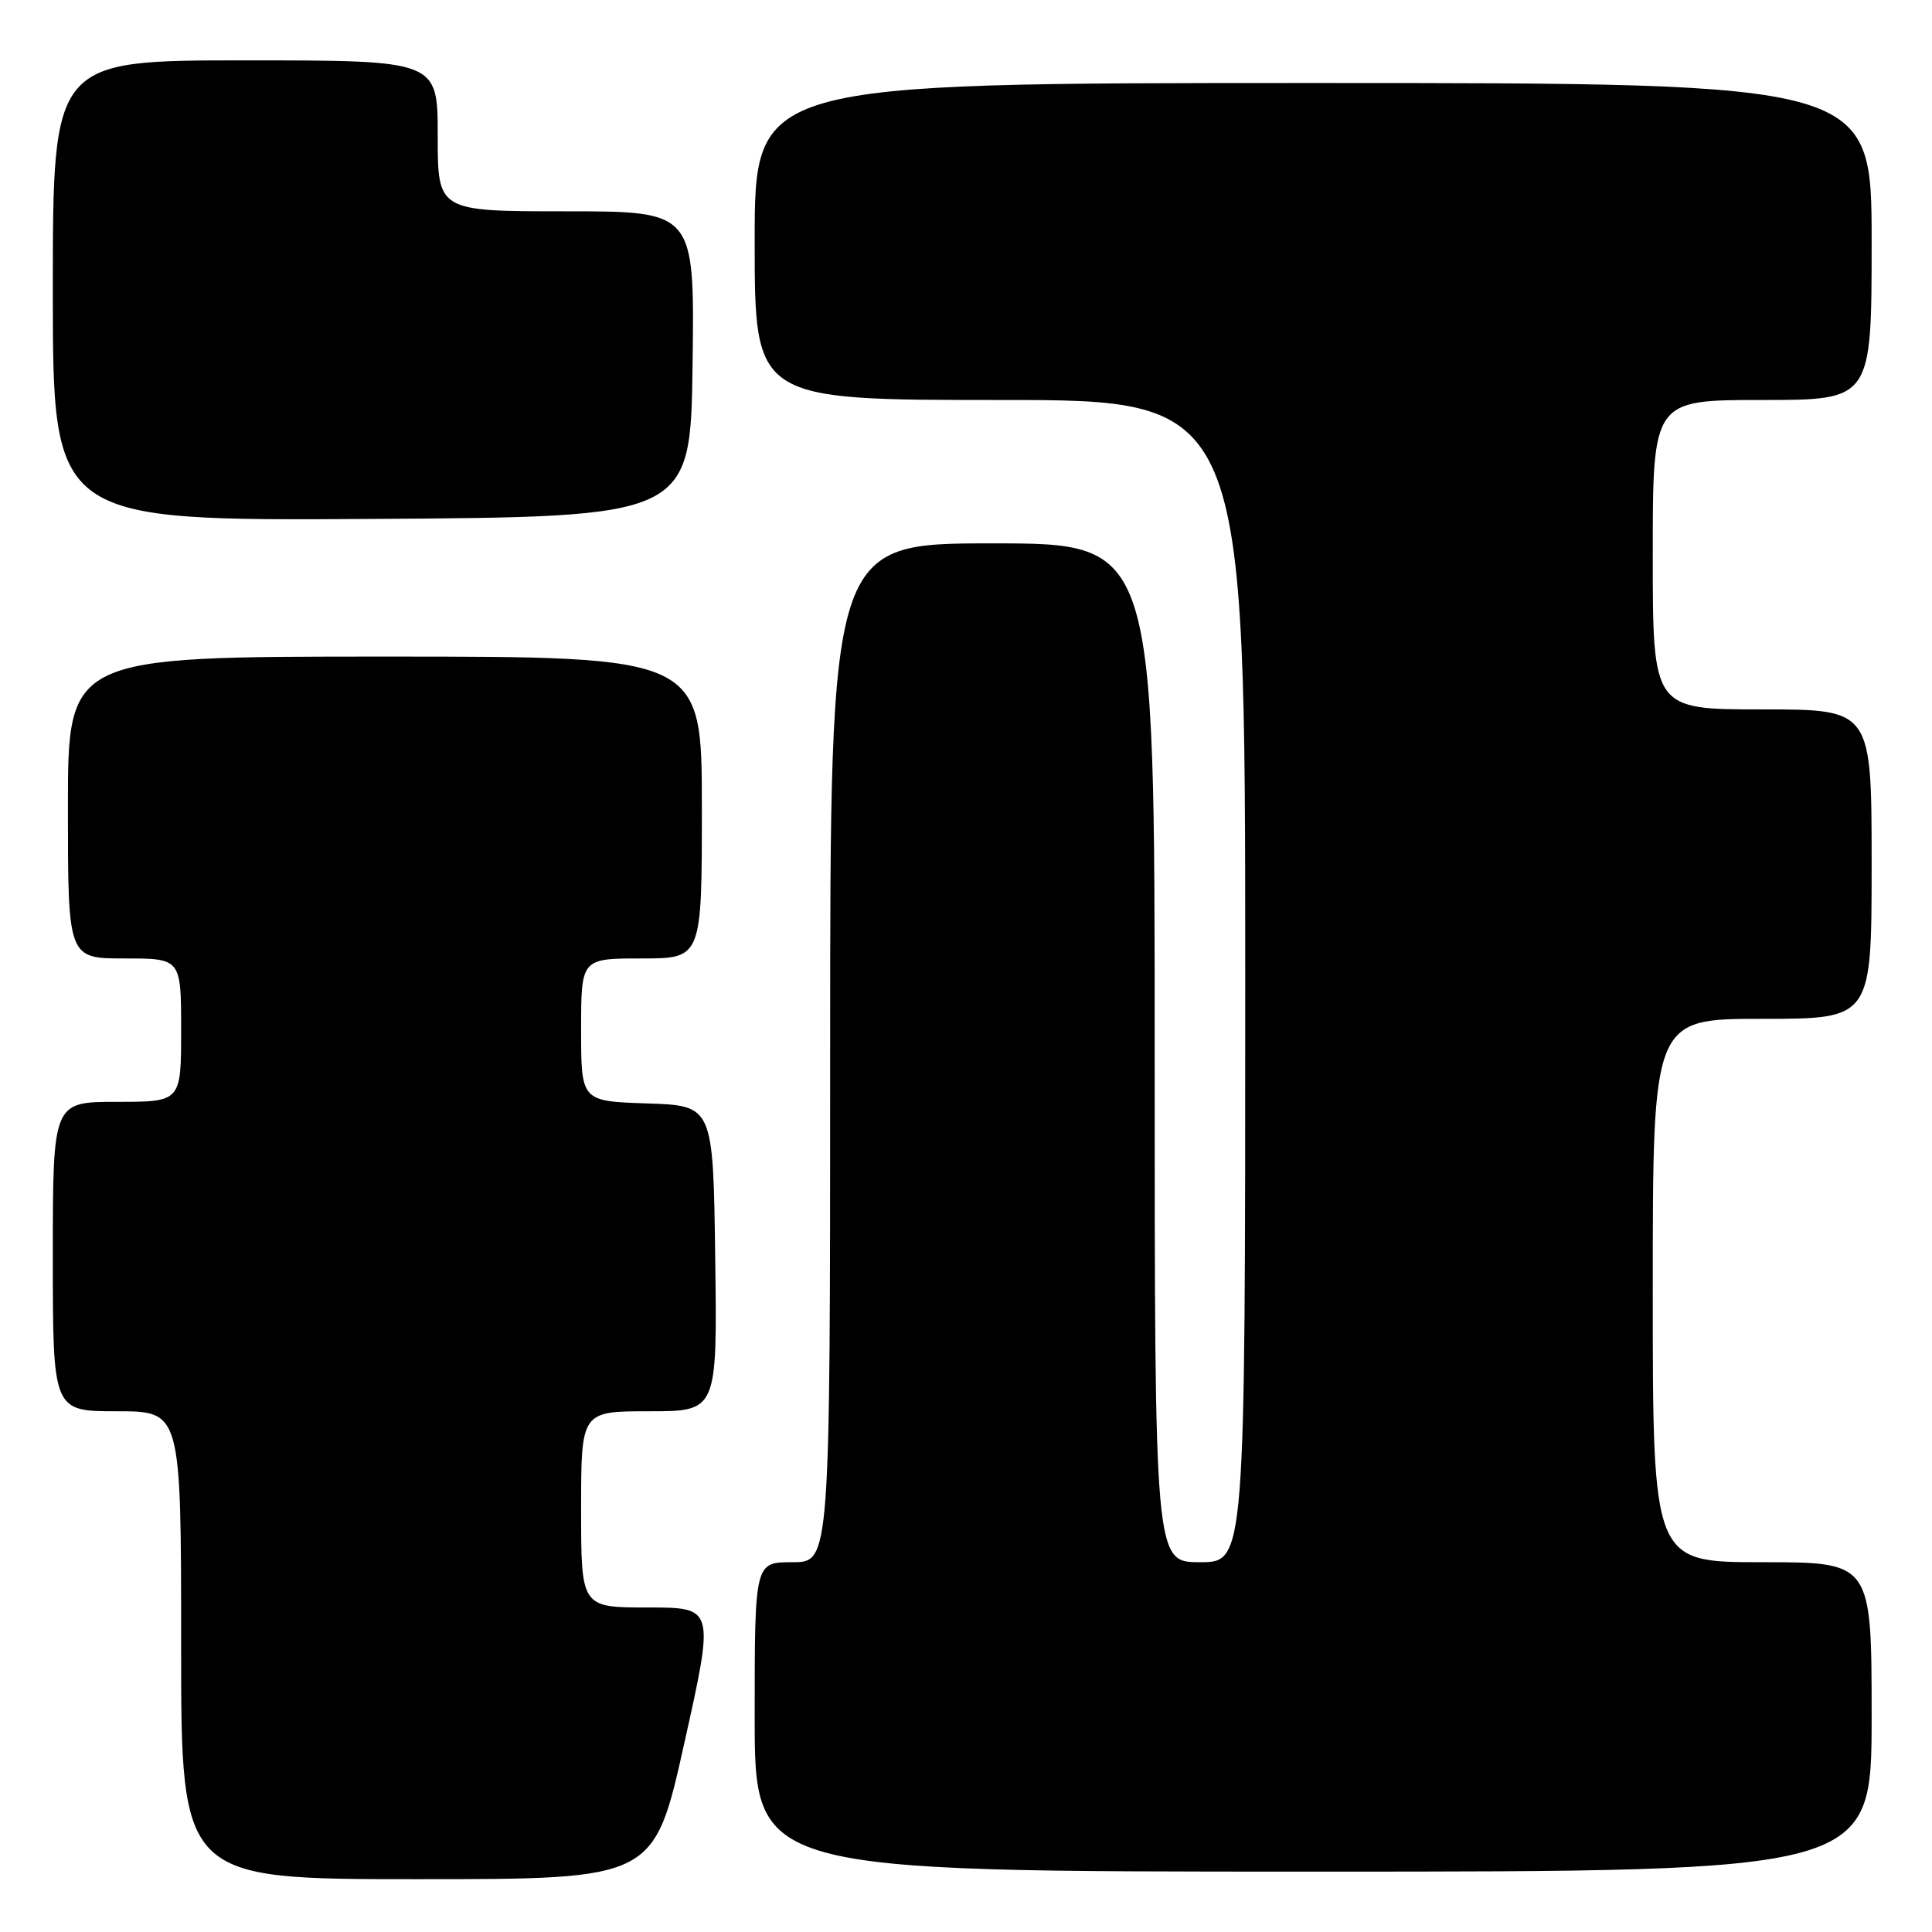 <?xml version="1.0" encoding="UTF-8" standalone="no"?>
<!DOCTYPE svg PUBLIC "-//W3C//DTD SVG 1.1//EN" "http://www.w3.org/Graphics/SVG/1.1/DTD/svg11.dtd" >
<svg xmlns="http://www.w3.org/2000/svg" xmlns:xlink="http://www.w3.org/1999/xlink" version="1.1" viewBox="0 0 256 256">
 <g >
 <path fill="currentColor"
d=" M 90.67 231.00 C 94.68 213.00 94.68 213.00 85.84 213.00 C 77.00 213.00 77.00 213.00 77.00 200.00 C 77.00 187.00 77.00 187.00 86.02 187.00 C 95.04 187.00 95.04 187.00 94.77 166.75 C 94.50 146.50 94.50 146.50 85.75 146.21 C 77.00 145.92 77.00 145.92 77.00 136.46 C 77.00 127.00 77.00 127.00 85.00 127.00 C 93.00 127.00 93.00 127.00 93.00 107.00 C 93.00 87.00 93.00 87.00 51.00 87.00 C 9.00 87.00 9.00 87.00 9.00 107.00 C 9.00 127.00 9.00 127.00 16.50 127.00 C 24.00 127.00 24.00 127.00 24.00 136.50 C 24.00 146.00 24.00 146.00 15.50 146.00 C 7.00 146.00 7.00 146.00 7.00 166.50 C 7.00 187.00 7.00 187.00 15.50 187.00 C 24.00 187.00 24.00 187.00 24.00 218.00 C 24.00 249.00 24.00 249.00 55.33 249.00 C 86.66 249.00 86.66 249.00 90.67 231.00 Z  M 248.00 227.50 C 248.00 207.00 248.00 207.00 233.50 207.00 C 219.00 207.00 219.00 207.00 219.00 171.00 C 219.00 135.00 219.00 135.00 233.50 135.00 C 248.00 135.00 248.00 135.00 248.00 114.50 C 248.00 94.00 248.00 94.00 233.50 94.00 C 219.00 94.00 219.00 94.00 219.00 73.50 C 219.00 53.00 219.00 53.00 233.50 53.00 C 248.00 53.00 248.00 53.00 248.00 32.00 C 248.00 11.00 248.00 11.00 174.00 11.00 C 100.00 11.00 100.00 11.00 100.00 32.00 C 100.00 53.00 100.00 53.00 132.50 53.00 C 165.00 53.00 165.00 53.00 165.00 130.00 C 165.00 207.00 165.00 207.00 159.00 207.00 C 153.00 207.00 153.00 207.00 153.00 139.50 C 153.00 72.00 153.00 72.00 131.50 72.00 C 110.00 72.00 110.00 72.00 110.00 139.50 C 110.00 207.00 110.00 207.00 105.00 207.00 C 100.00 207.00 100.00 207.00 100.00 227.50 C 100.00 248.00 100.00 248.00 174.00 248.00 C 248.00 248.00 248.00 248.00 248.00 227.50 Z  M 91.77 48.25 C 92.04 28.00 92.04 28.00 75.02 28.00 C 58.00 28.00 58.00 28.00 58.00 18.00 C 58.00 8.00 58.00 8.00 32.50 8.00 C 7.00 8.00 7.00 8.00 7.00 38.51 C 7.00 69.02 7.00 69.02 49.25 68.76 C 91.50 68.50 91.50 68.50 91.77 48.25 Z "/>
</g>
</svg>